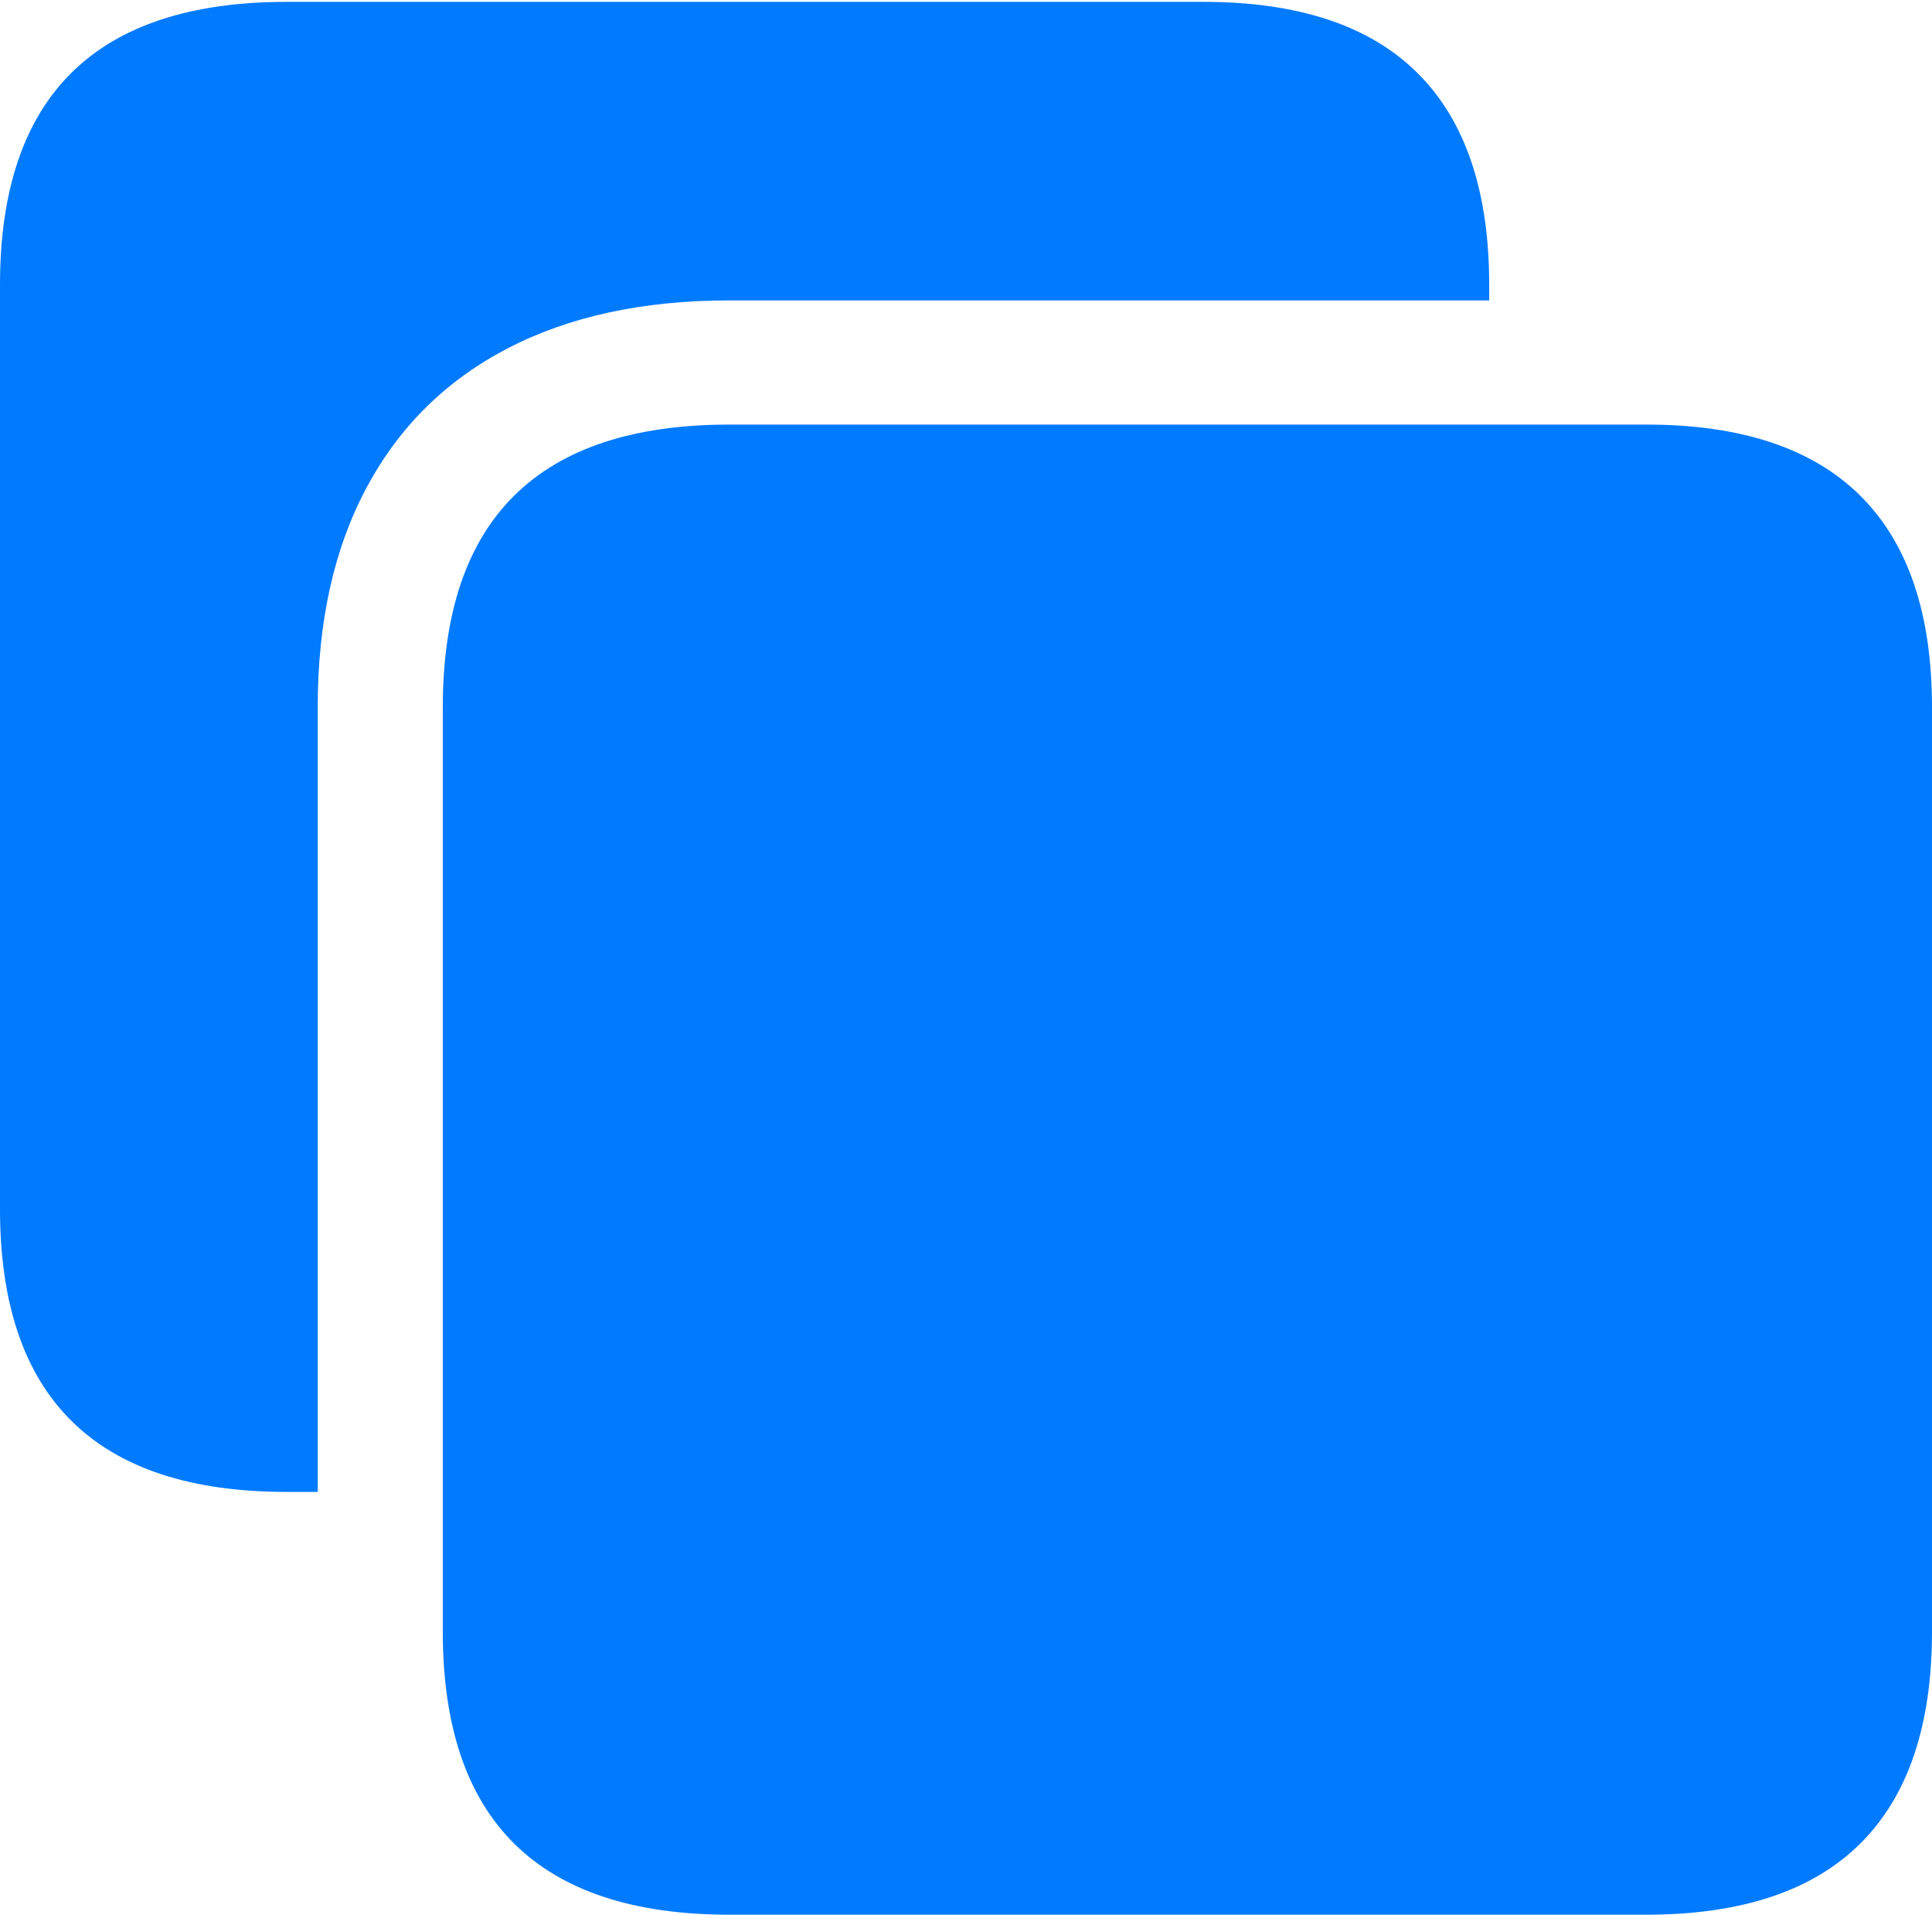 <?xml version="1.0" encoding="UTF-8"?>
<!--Generator: Apple Native CoreSVG 175.5-->
<!DOCTYPE svg
PUBLIC "-//W3C//DTD SVG 1.1//EN"
       "http://www.w3.org/Graphics/SVG/1.1/DTD/svg11.dtd">
<svg version="1.1" xmlns="http://www.w3.org/2000/svg" xmlns:xlink="http://www.w3.org/1999/xlink" width="20.664" height="20.479">
 <g>
  <rect height="20.479" opacity="0" width="20.664" x="0" y="0"/>
  <path d="M0 12.93Q0 14.443 0.767 15.2Q1.533 15.957 3.066 15.957L3.398 15.957L3.398 7.568Q3.398 6.191 3.921 5.215Q4.443 4.238 5.43 3.726Q6.416 3.213 7.803 3.213L15.928 3.213L15.928 3.047Q15.928 1.543 15.161 0.781Q14.395 0.02 12.871 0.02L3.066 0.02Q1.533 0.02 0.767 0.776Q0 1.533 0 3.047Z" fill="#007aff"/>
  <path d="M7.803 20.479L17.607 20.479Q19.131 20.479 19.898 19.717Q20.664 18.955 20.664 17.451L20.664 7.568Q20.664 6.064 19.898 5.303Q19.131 4.541 17.607 4.541L7.803 4.541Q6.27 4.541 5.503 5.298Q4.736 6.055 4.736 7.568L4.736 17.451Q4.736 18.965 5.503 19.722Q6.27 20.479 7.803 20.479Z" fill="#007aff"/>
 </g>
</svg>
